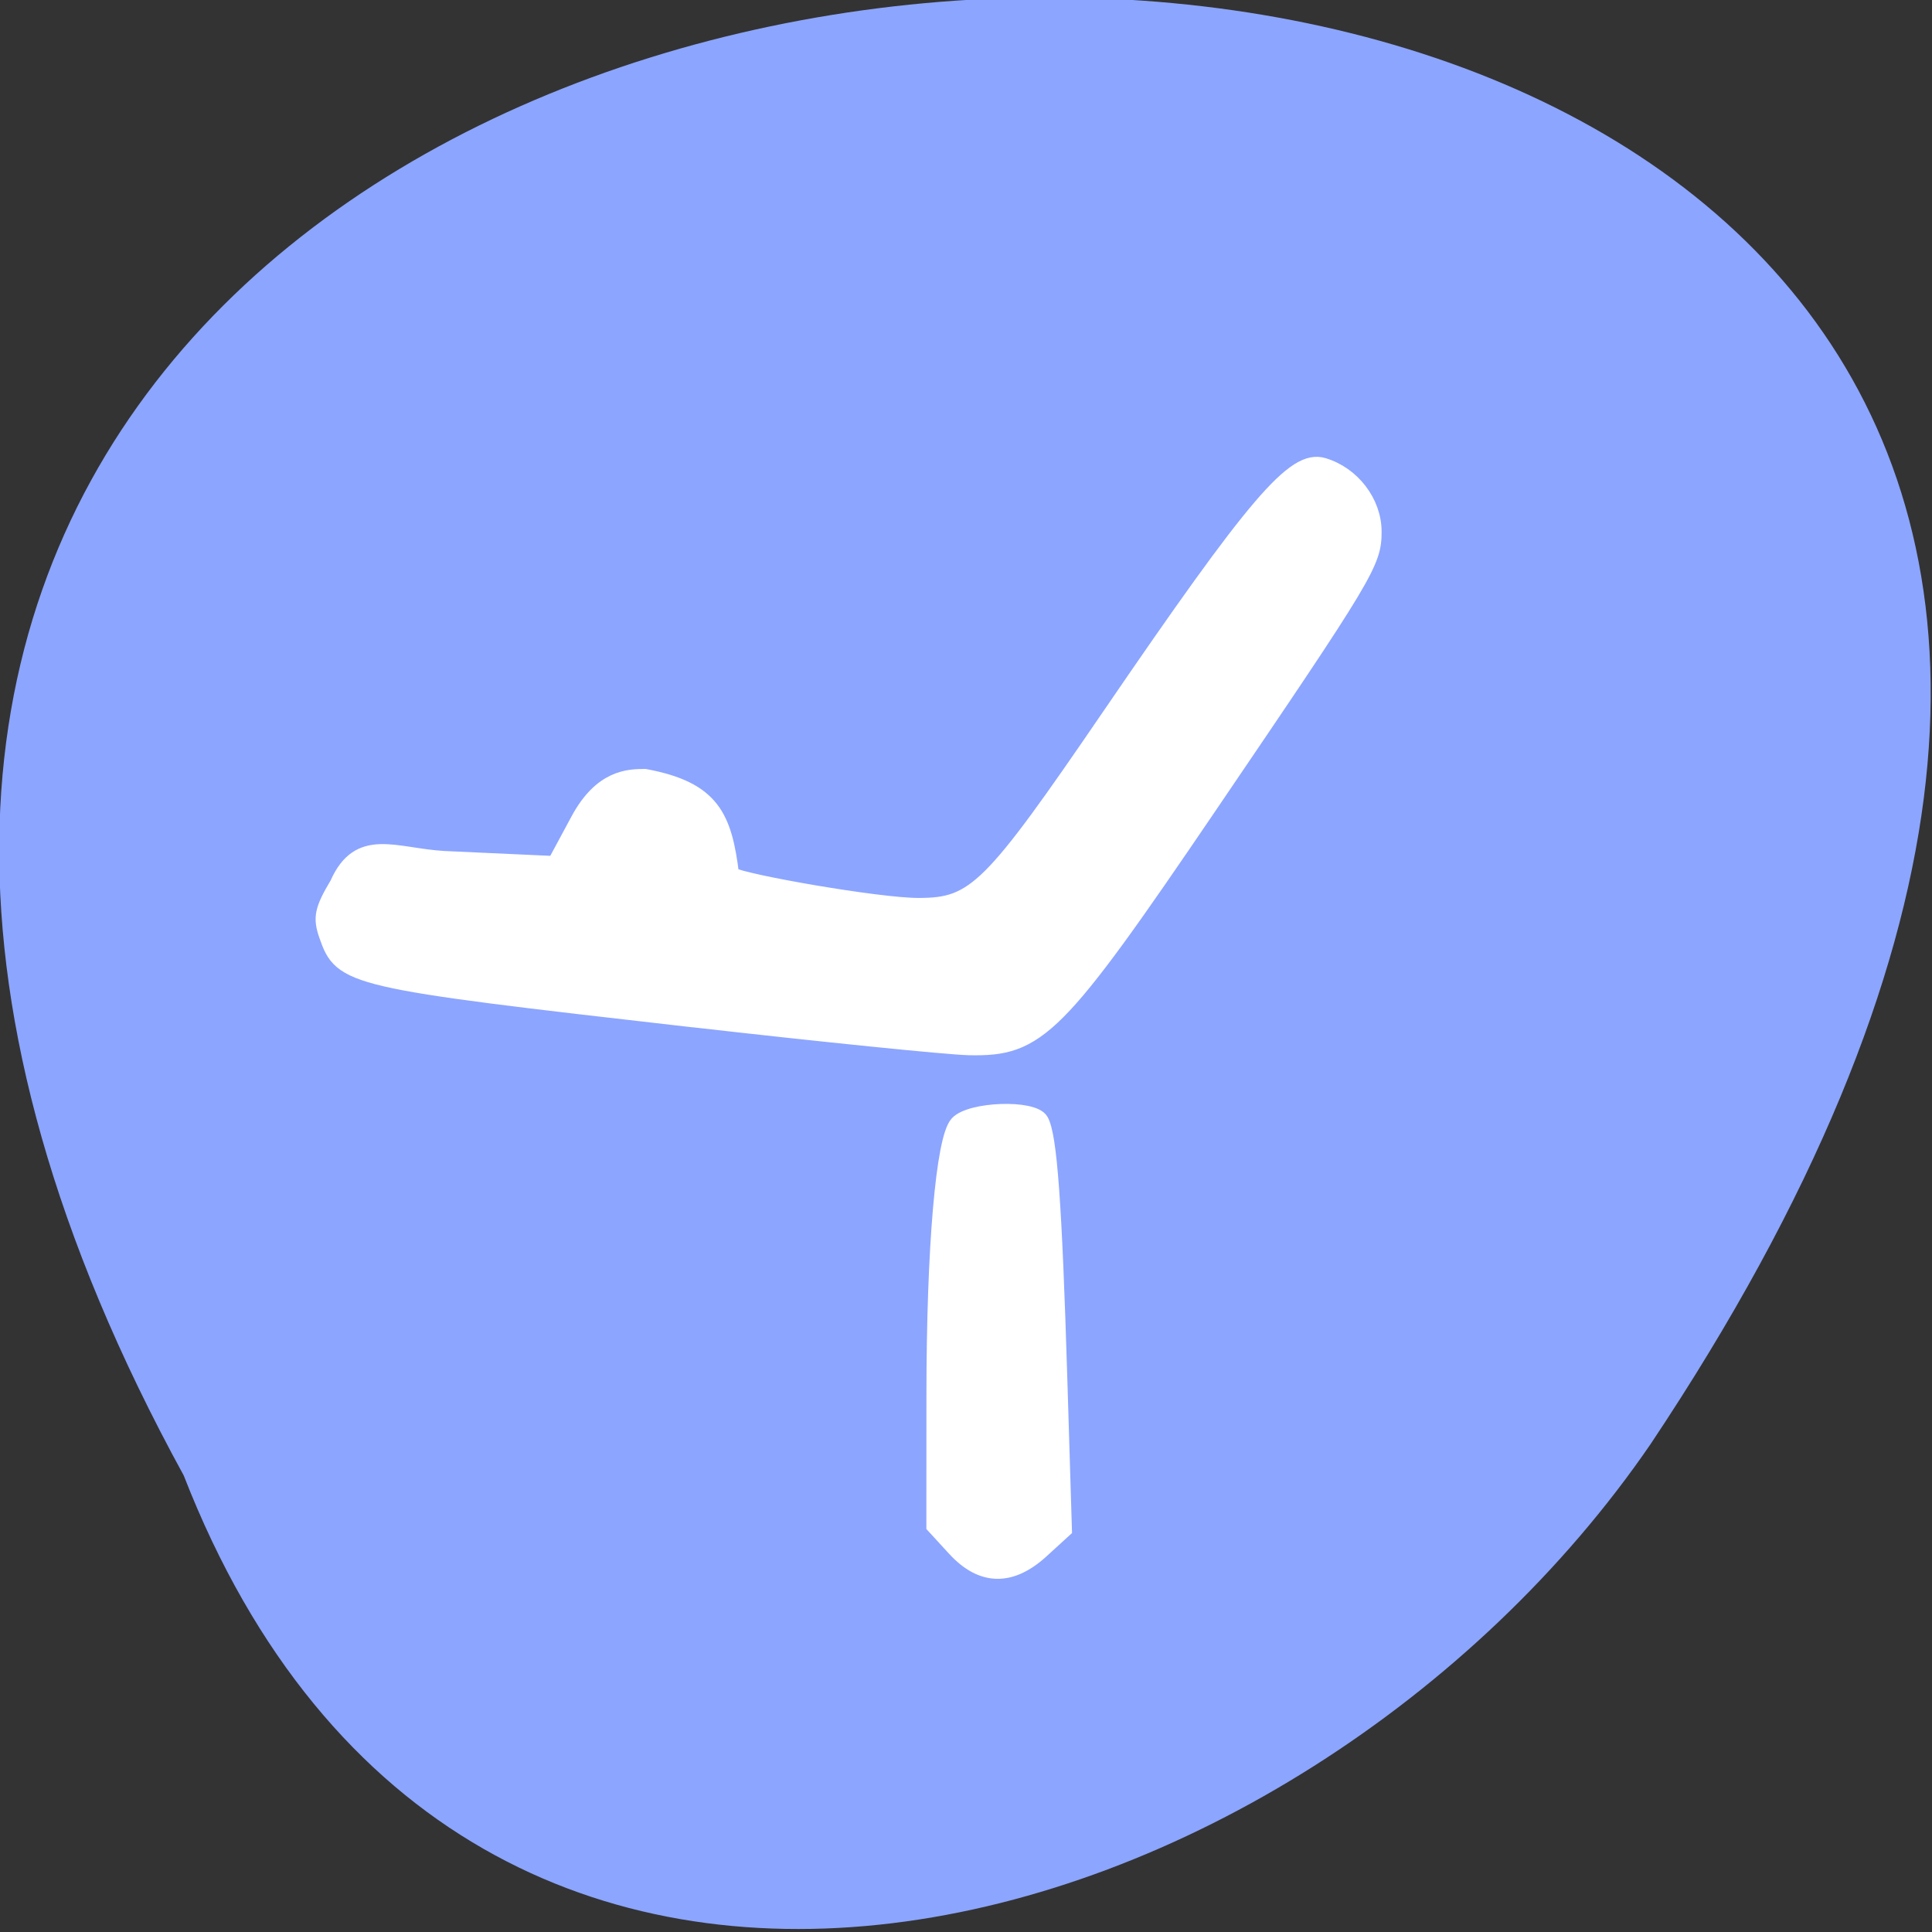 <svg xmlns="http://www.w3.org/2000/svg" viewBox="0 0 256 256"><rect x="0" y="0" width="256" height="256" fill="#333333" stroke="none"/><g fill="#8ca5ff" color="#000"><path d="m -429.05 1690.33 c 145.2 -221.6 -385.23 -232.05 -202.66 -3.617 48.21 58.77 163.57 87.45 202.66 3.617 z" transform="matrix(-0.959 0 0 1.148 -387.11 -1744.98)"/></g><g transform="translate(-34.831 44.565)" fill="#fff" stroke="#fff" fill-opacity="0.993"><path d="m 90.22 138 c -45.28 -5.168 -46.2 -5.38 -48.21 -11.161 -0.814 -2.335 -0.585 -3.423 1.44 -6.817 2.89 -6.543 7.654 -3.74 14.155 -3.369 l 14.648 0.669 l 3.106 -5.769 c 3.051 -5.666 6.659 -5.769 8.872 -5.769 8.949 1.67 10.522 5.341 11.476 13.02 1.853 0.984 19.43 4.071 24.75 4.071 7.474 0 9.509 -2.022 25.318 -25.16 19.347 -28.313 24.469 -34.31 28.336 -33.16 3.872 1.149 6.731 4.883 6.731 8.791 0 4.112 -0.869 5.564 -21.693 36.23 -20.307 29.909 -22.756 32.37 -32.01 32.16 -2.81 -0.063 -19.421 -1.748 -36.912 -3.744 z" transform="translate(36.07 -47.47)" stroke-width="1.977"/><path d="m 161.37 160.65 l -2.763 -3.01 l 0.007 -17.302 c 0.008 -19.585 1.246 -34.01 3.09 -36.02 1.74 -1.892 10.02 -2.177 11.04 -0.379 1.127 1.984 1.778 10.914 2.483 34.07 l 0.613 20.12 l -3.02 2.761 c -4.051 3.708 -7.893 3.626 -11.451 -0.244 z" stroke-width="2.053"/></g></svg>